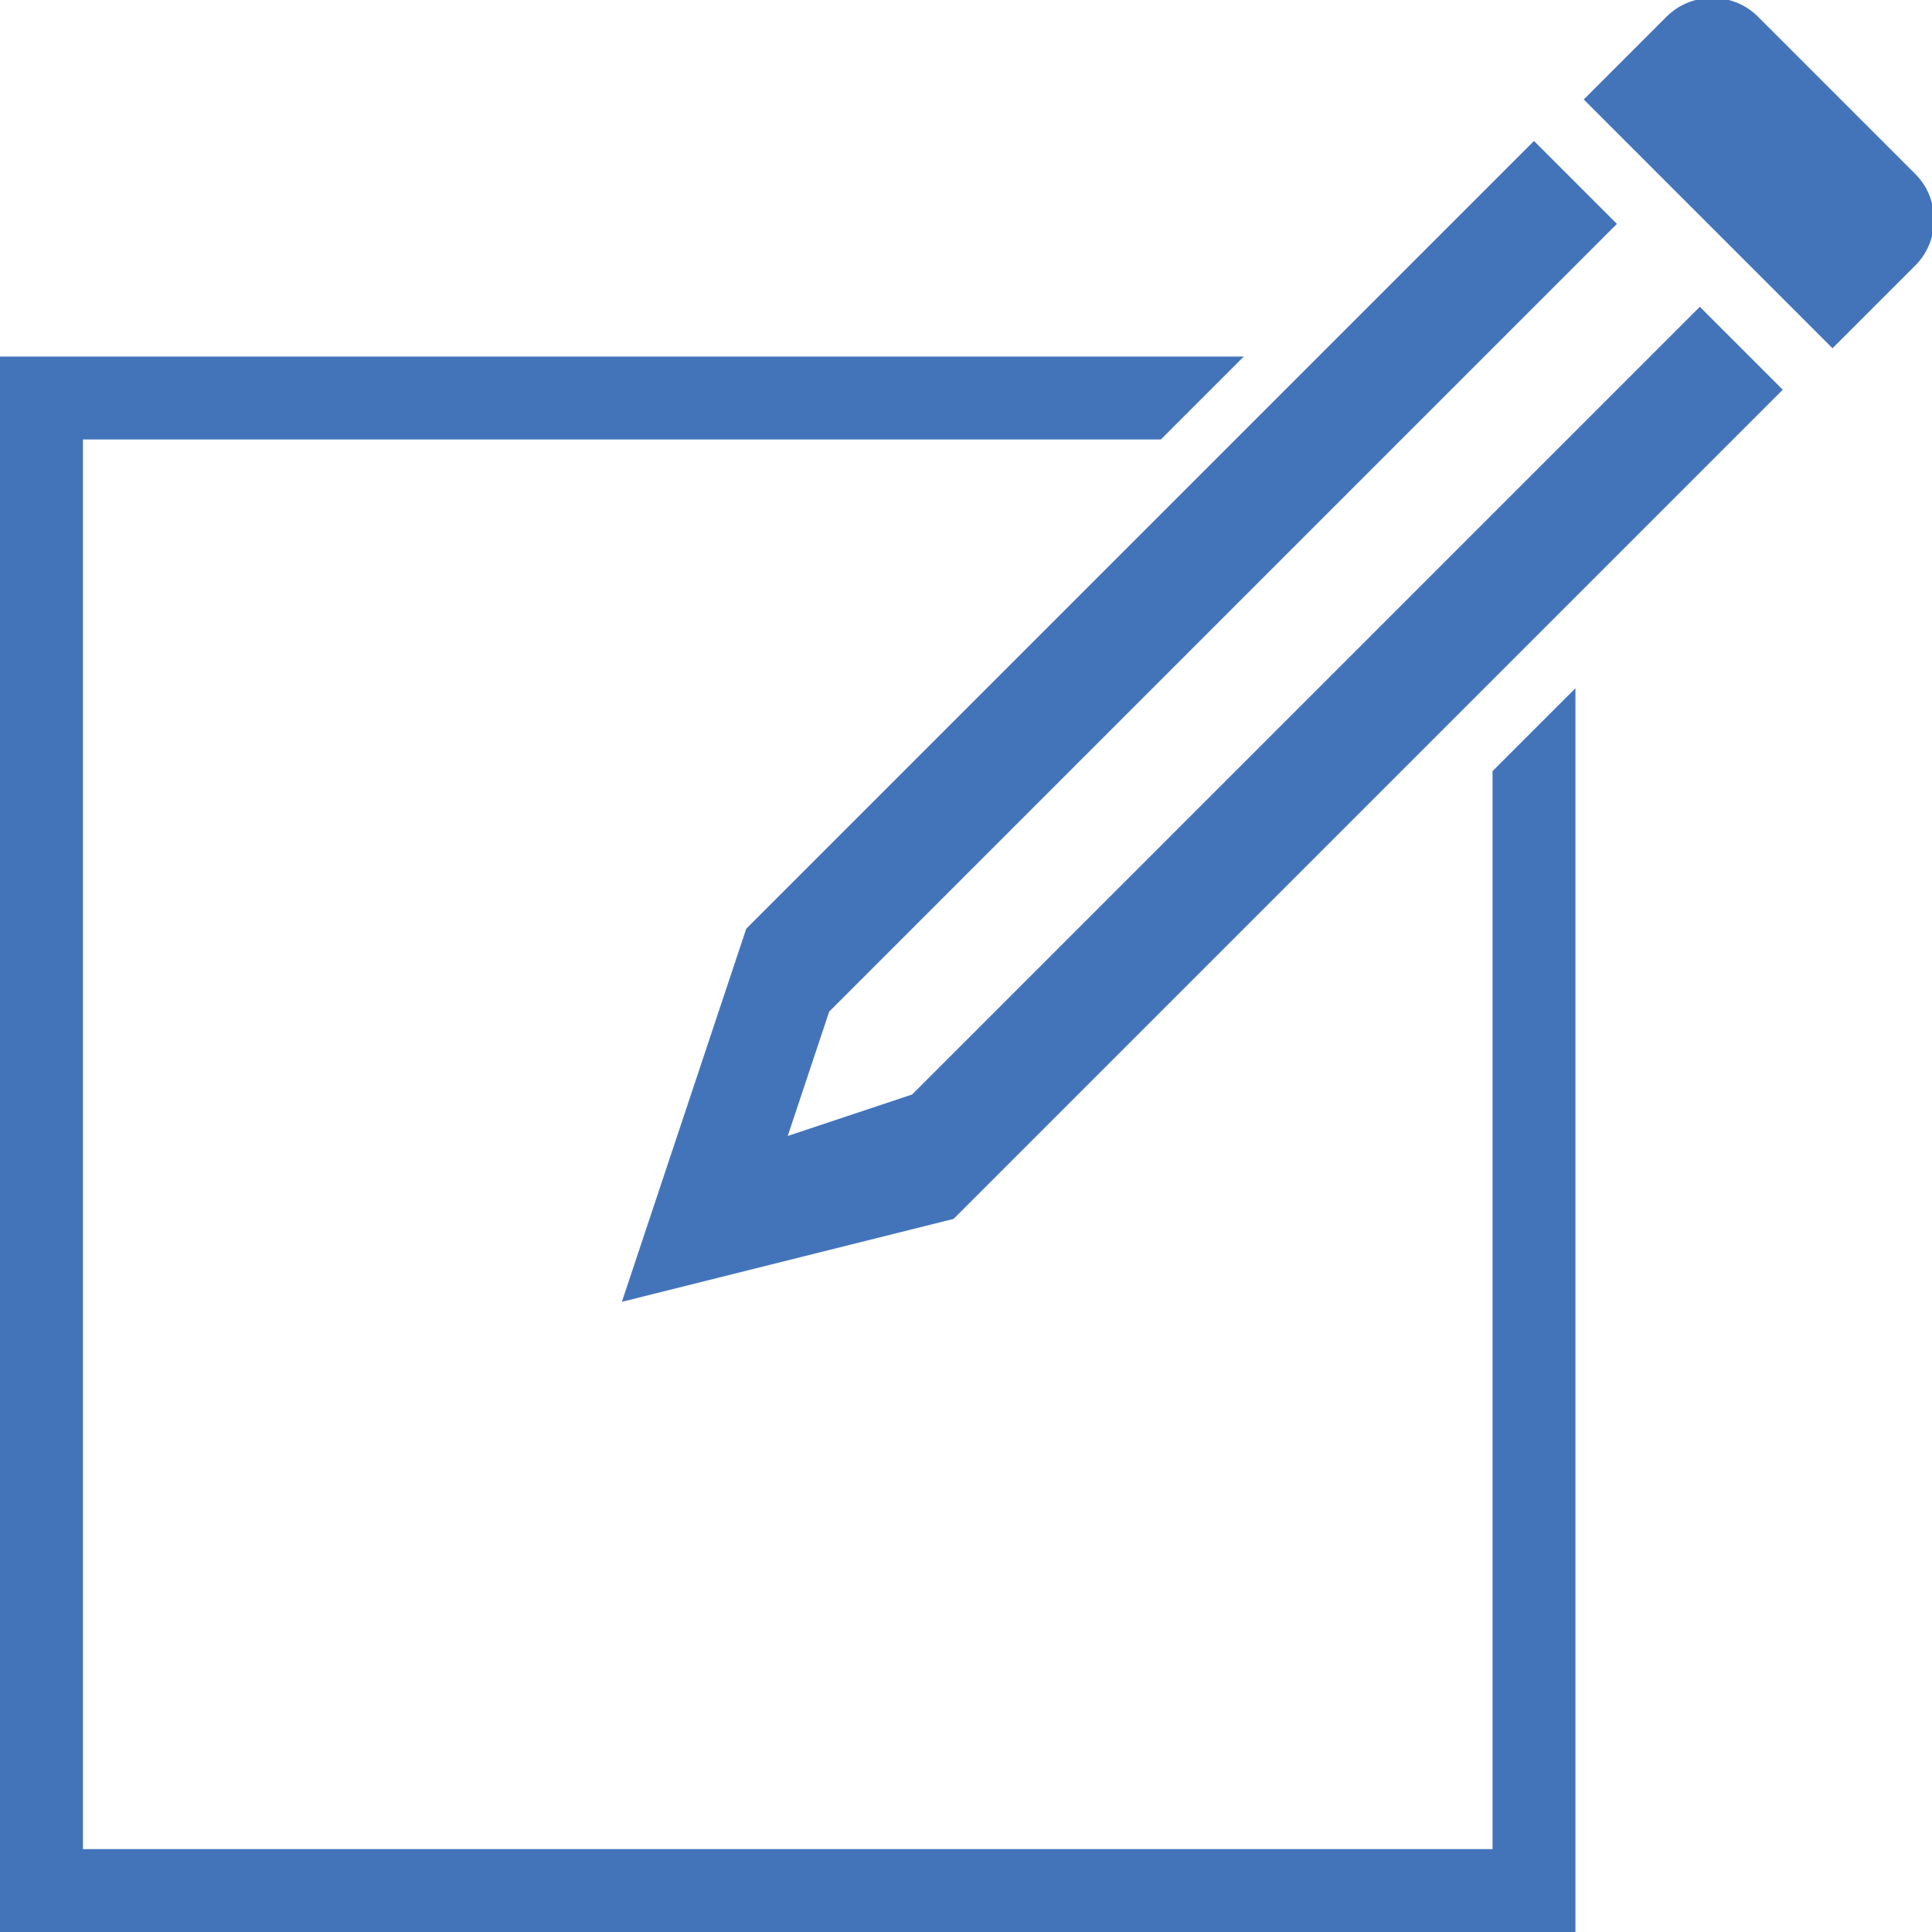 <?xml version="1.0" encoding="utf-8"?>
<!-- Generator: Adobe Illustrator 18.1.1, SVG Export Plug-In . SVG Version: 6.00 Build 0)  -->
<svg version="1.1" id="Layer_1" xmlns="http://www.w3.org/2000/svg" xmlns:xlink="http://www.w3.org/1999/xlink" x="0px" y="0px"
	 viewBox="0 0 23.3 23.3" style="enable-background:new 0 0 23.3 23.3;" xml:space="preserve">
<style type="text/css">
	.st0{fill-rule:evenodd;clip-rule:evenodd;fill:#4374BA;}
</style>
<path id="New_Message_Icon_1_" class="st0" d="M19.1,1.2l3,3l1-1c0.3-0.3,0.3-0.8,0-1.1l-1.9-1.9c-0.3-0.3-0.8-0.3-1.1,0L19.1,1.2z
	 M18.5,1.7L9,11.2l-1.5,4.5l4-1l10-10l-1-1L11,13.2l-1.5,0.5l0.5-1.5l9.5-9.5L18.5,1.7z M0,4.3h15l-1,1H1v17h17v-13l1-1v15H0V4.3z"
	/>
</svg>
